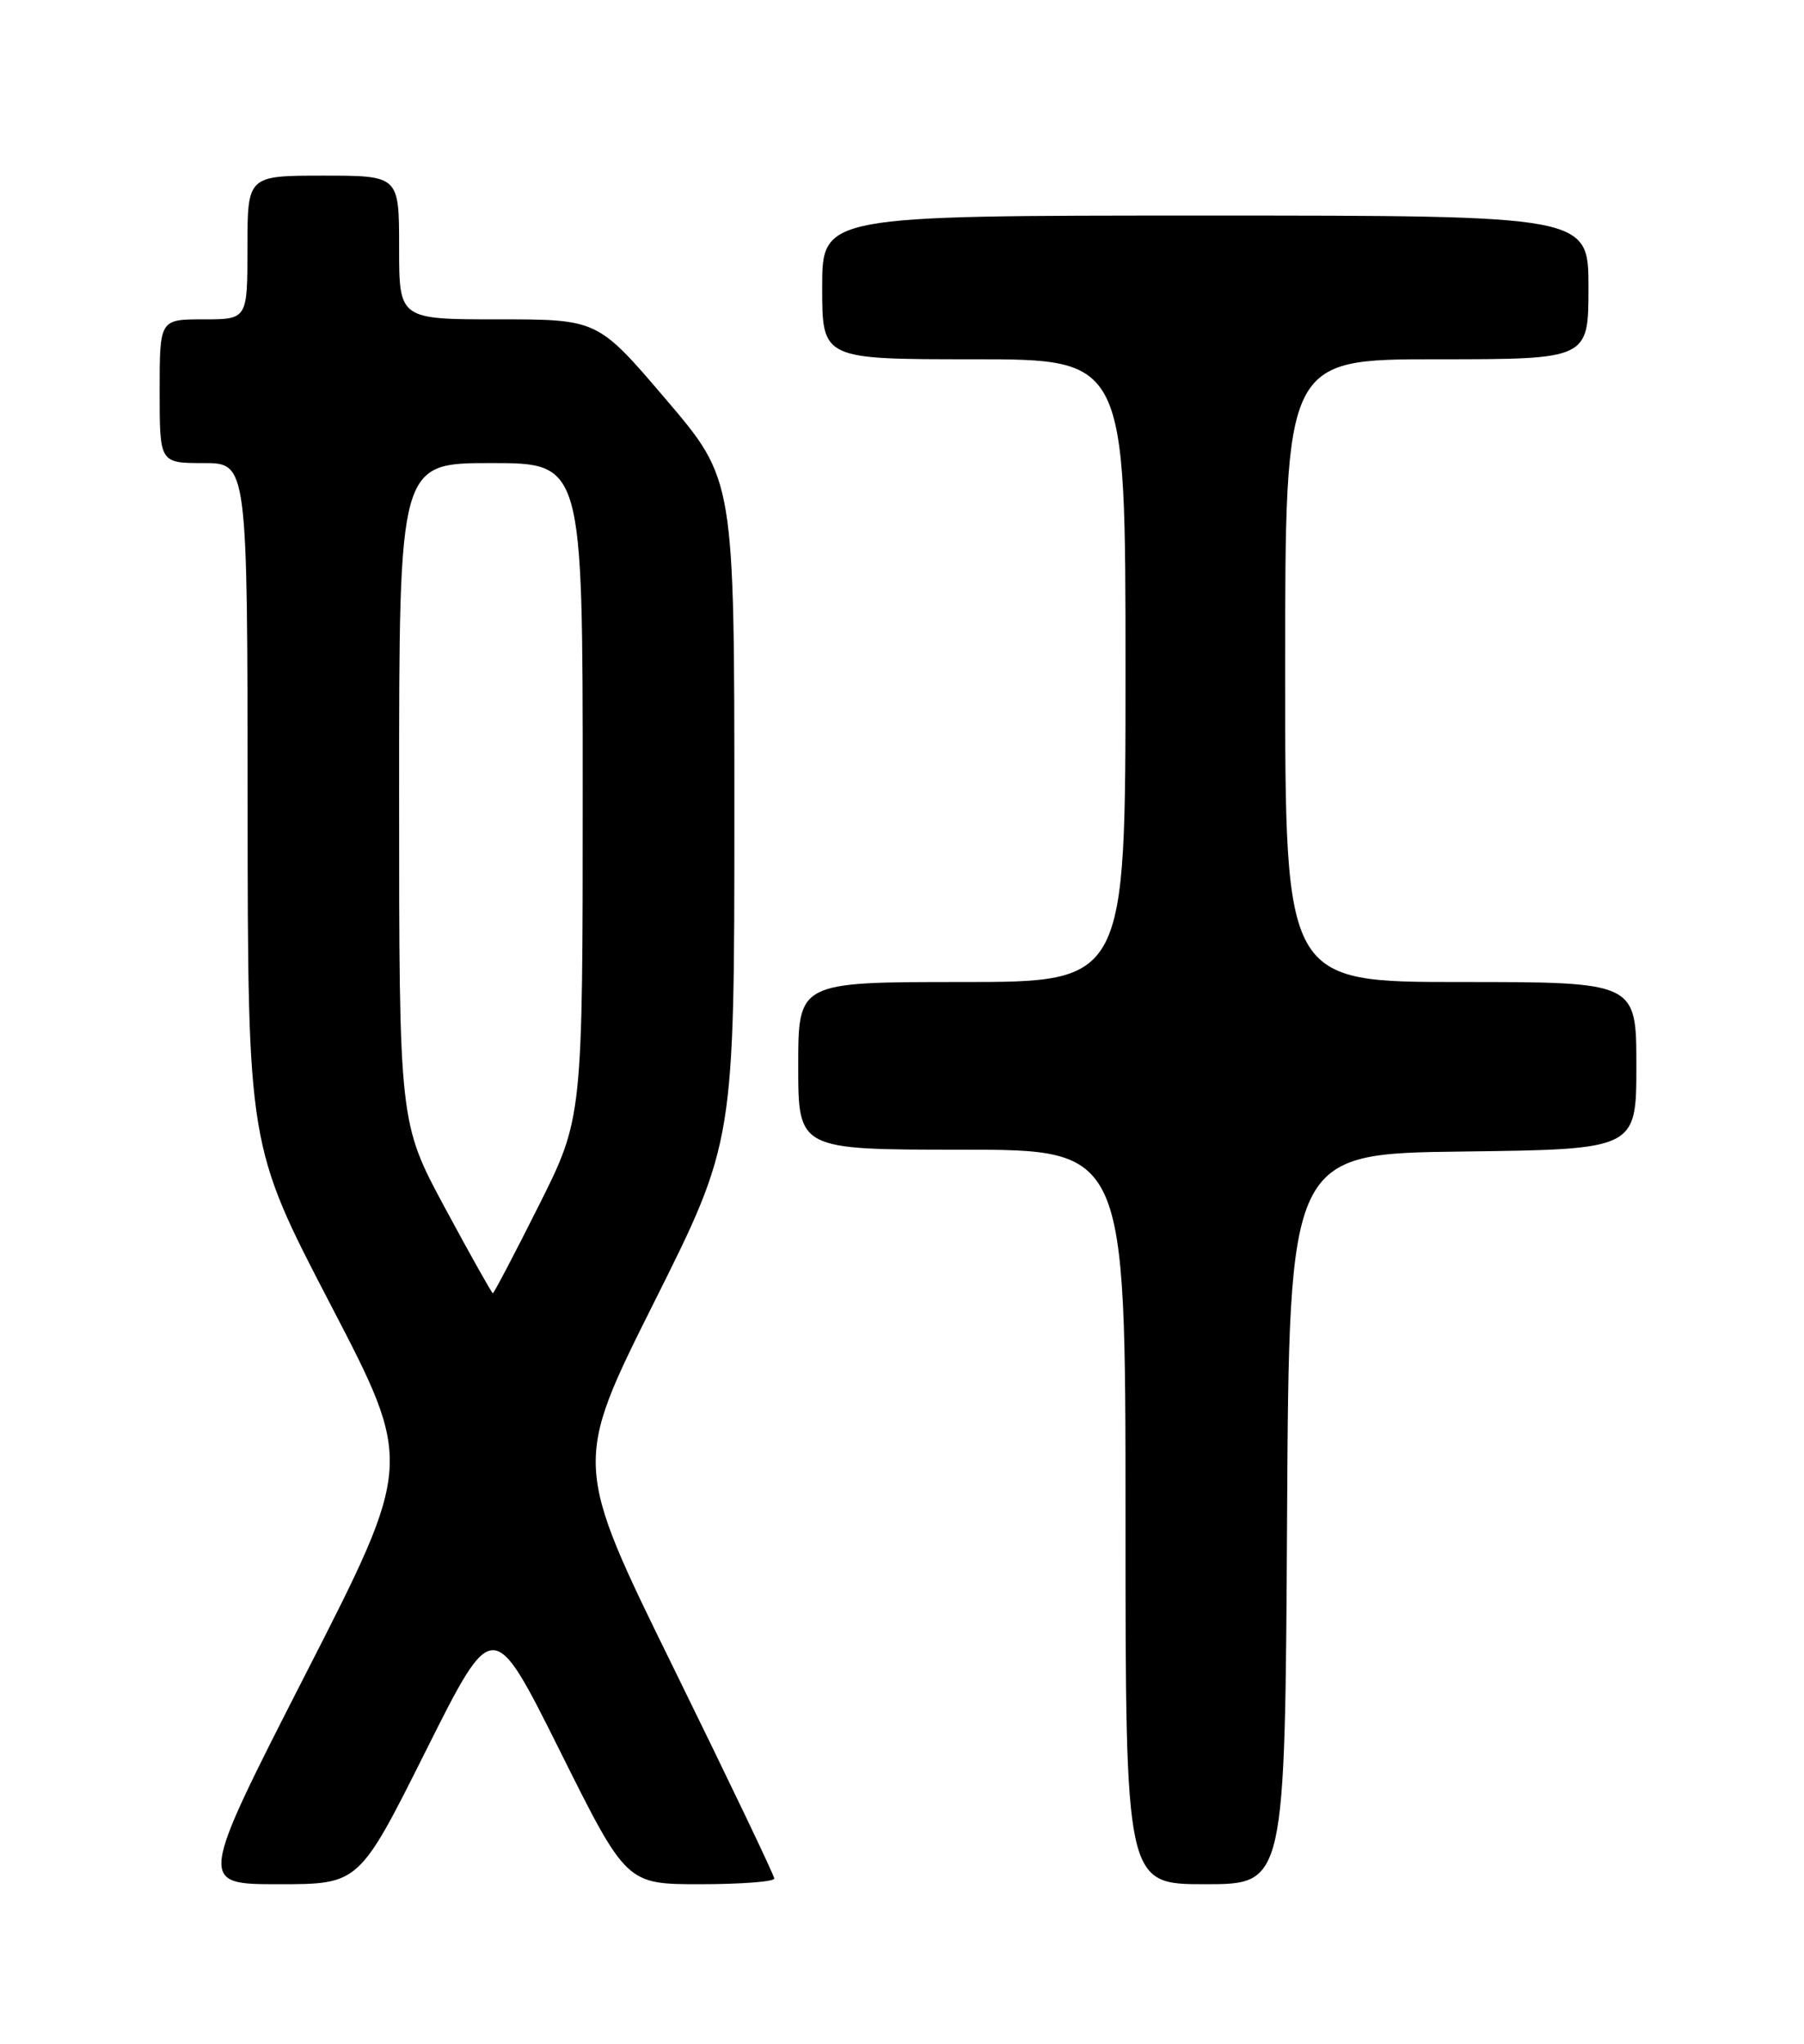 <?xml version="1.0" encoding="UTF-8" standalone="no"?>
<!DOCTYPE svg PUBLIC "-//W3C//DTD SVG 1.1//EN" "http://www.w3.org/Graphics/SVG/1.1/DTD/svg11.dtd" >
<svg xmlns="http://www.w3.org/2000/svg" xmlns:xlink="http://www.w3.org/1999/xlink" version="1.1" viewBox="0 0 226 256">
 <g >
 <path fill="currentColor"
d=" M 53.37 219.25 C 61.76 202.50 61.76 202.50 70.12 219.25 C 78.47 236.00 78.47 236.00 87.74 236.00 C 92.83 236.00 97.00 235.68 97.00 235.29 C 97.00 234.90 91.33 223.06 84.41 208.97 C 71.82 183.35 71.82 183.35 81.91 163.18 C 92.00 143.02 92.00 143.02 92.00 101.55 C 92.00 60.08 92.00 60.08 83.44 50.04 C 74.88 40.00 74.88 40.00 62.44 40.00 C 50.00 40.00 50.00 40.00 50.00 31.00 C 50.00 22.00 50.00 22.00 40.50 22.00 C 31.00 22.00 31.00 22.00 31.00 31.00 C 31.00 40.00 31.00 40.00 25.50 40.00 C 20.00 40.00 20.00 40.00 20.00 49.00 C 20.00 58.00 20.00 58.00 25.50 58.00 C 31.00 58.00 31.00 58.00 31.02 100.75 C 31.05 143.50 31.05 143.50 41.41 163.40 C 51.77 183.30 51.77 183.30 38.30 209.65 C 24.84 236.00 24.84 236.00 34.91 236.00 C 44.99 236.00 44.99 236.00 53.37 219.25 Z  M 161.24 190.25 C 161.50 144.50 161.50 144.50 183.25 144.23 C 205.00 143.96 205.00 143.96 205.00 133.48 C 205.00 123.00 205.00 123.00 183.00 123.00 C 161.00 123.00 161.00 123.00 161.00 84.00 C 161.00 45.00 161.00 45.00 180.00 45.00 C 199.00 45.00 199.00 45.00 199.00 36.00 C 199.00 27.00 199.00 27.00 151.00 27.00 C 103.00 27.00 103.00 27.00 103.00 36.00 C 103.00 45.00 103.00 45.00 122.00 45.00 C 141.00 45.00 141.00 45.00 141.00 84.00 C 141.00 123.00 141.00 123.00 120.50 123.00 C 100.00 123.00 100.00 123.00 100.00 133.50 C 100.00 144.00 100.00 144.00 120.50 144.00 C 141.00 144.00 141.00 144.00 141.00 190.00 C 141.00 236.00 141.00 236.00 150.99 236.00 C 160.98 236.00 160.98 236.00 161.24 190.25 Z  M 55.75 151.30 C 50.00 140.63 50.00 140.63 50.00 99.32 C 50.00 58.00 50.00 58.00 61.50 58.00 C 73.00 58.00 73.00 58.00 73.00 99.02 C 73.00 140.03 73.00 140.03 67.49 151.02 C 64.46 157.06 61.87 161.99 61.74 161.98 C 61.61 161.97 58.91 157.17 55.75 151.30 Z "/>
</g>
</svg>